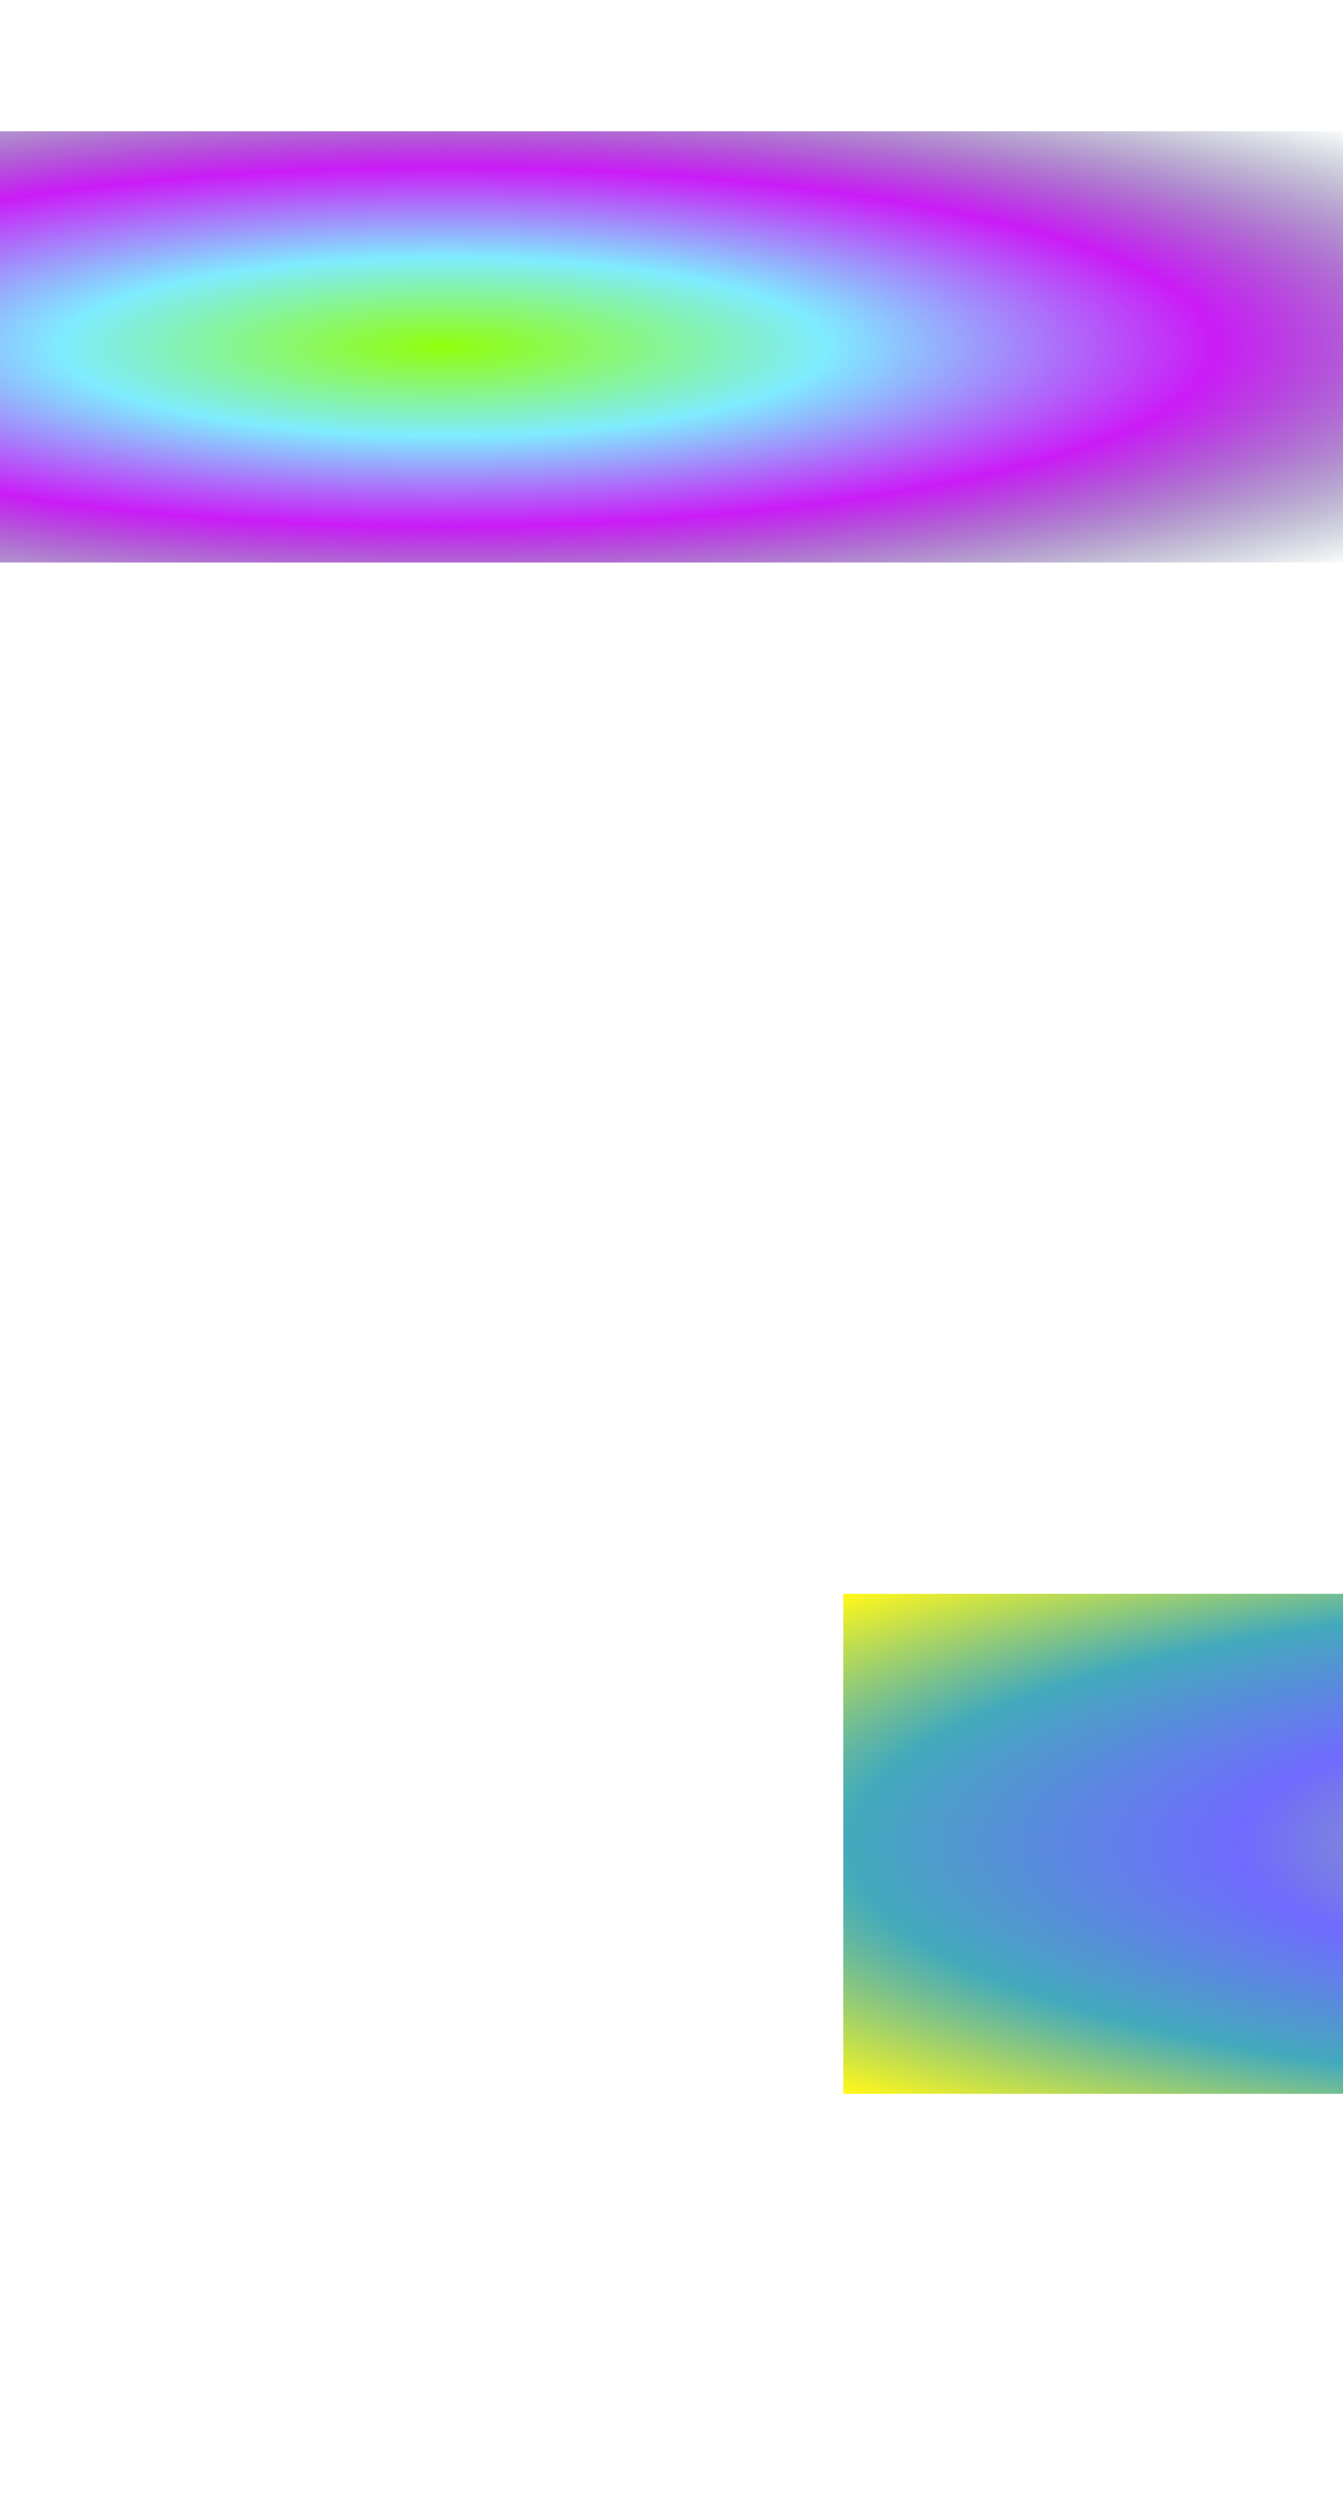 <svg width="430" height="800" viewBox="0 0 430 800" fill="none" xmlns="http://www.w3.org/2000/svg">
<g filter="url(#filter0_f_2002_414)">
<rect x="-159" y="42" width="600" height="138" fill="url(#paint0_radial_2002_414)"/>
</g>
<g filter="url(#filter1_f_2002_414)">
<rect x="270" y="510" width="600" height="160" fill="url(#paint1_radial_2002_414)"/>
</g>
<defs>
<filter id="filter0_f_2002_414" x="-439" y="-238" width="1160" height="698" filterUnits="userSpaceOnUse" color-interpolation-filters="sRGB">
<feFlood flood-opacity="0" result="BackgroundImageFix"/>
<feBlend mode="normal" in="SourceGraphic" in2="BackgroundImageFix" result="shape"/>
<feGaussianBlur stdDeviation="140" result="effect1_foregroundBlur_2002_414"/>
</filter>
<filter id="filter1_f_2002_414" x="-30" y="210" width="1200" height="760" filterUnits="userSpaceOnUse" color-interpolation-filters="sRGB">
<feFlood flood-opacity="0" result="BackgroundImageFix"/>
<feBlend mode="normal" in="SourceGraphic" in2="BackgroundImageFix" result="shape"/>
<feGaussianBlur stdDeviation="150" result="effect1_foregroundBlur_2002_414"/>
</filter>
<radialGradient id="paint0_radial_2002_414" cx="0" cy="0" r="1" gradientUnits="userSpaceOnUse" gradientTransform="translate(141 111) scale(423.5 97.405)">
<stop stop-color="#91FF0B"/>
<stop offset="0.293" stop-color="#7FECFF"/>
<stop offset="0.591" stop-color="#CB1BF7"/>
<stop offset="1" stop-color="#073E49" stop-opacity="0"/>
</radialGradient>
<radialGradient id="paint1_radial_2002_414" cx="0" cy="0" r="1" gradientUnits="userSpaceOnUse" gradientTransform="translate(570 590) scale(423.5 112.933)">
<stop stop-color="#073E49" stop-opacity="0"/>
<stop offset="0.409" stop-color="#706BFF"/>
<stop offset="0.707" stop-color="#43AABC"/>
<stop offset="1" stop-color="#FFF71A"/>
</radialGradient>
</defs>
</svg>

